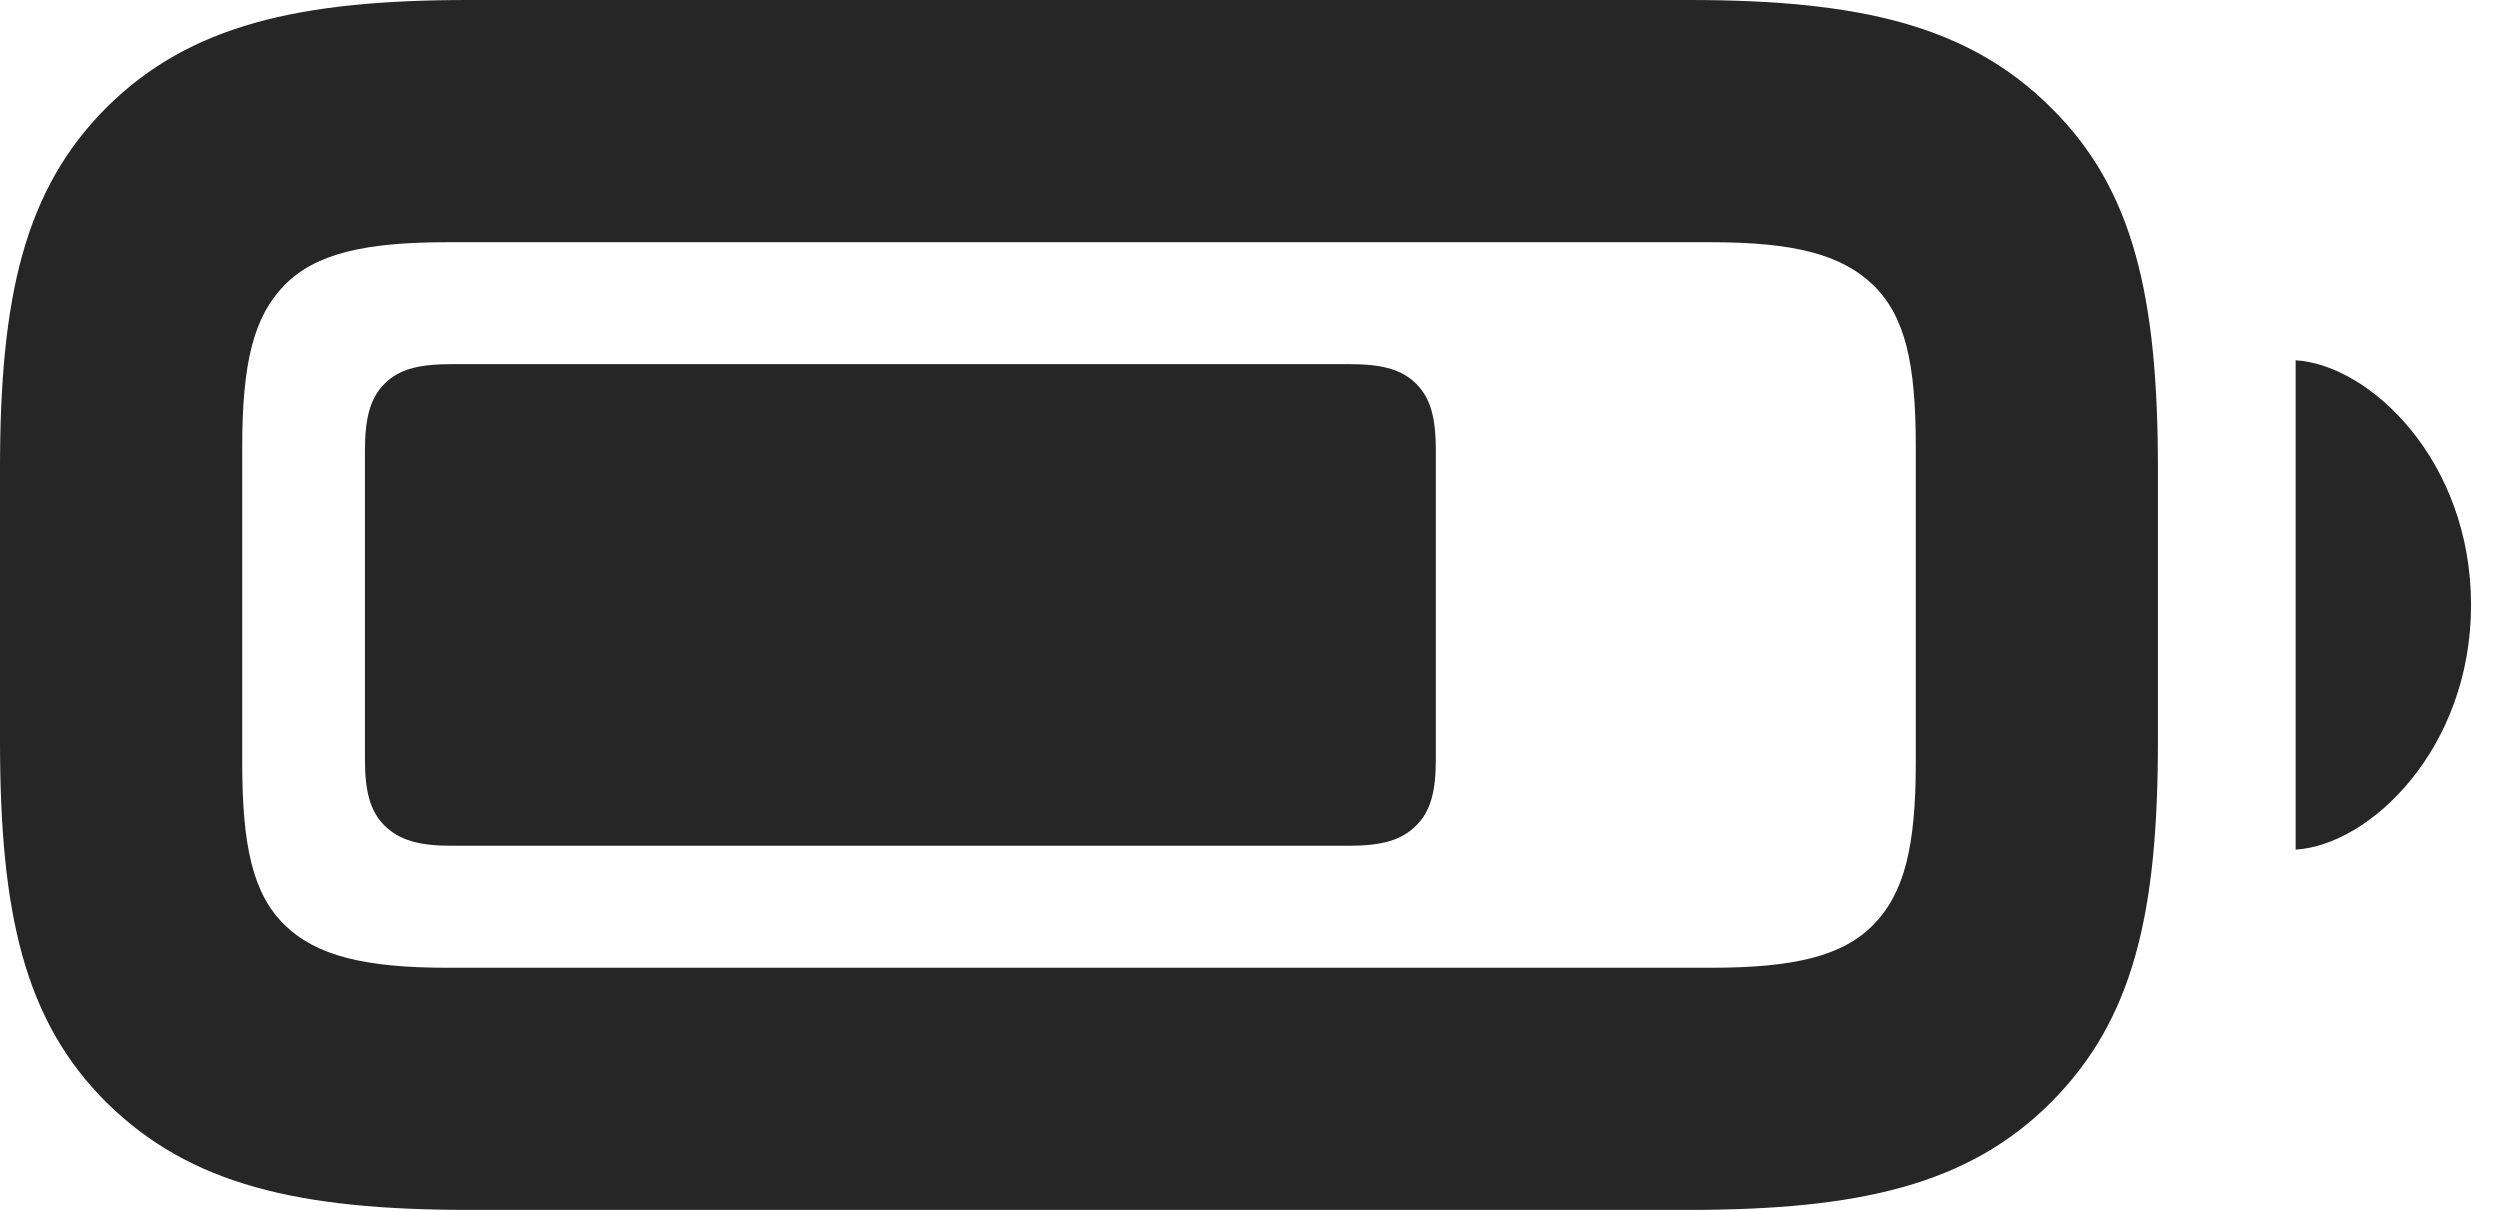 <?xml version="1.0" encoding="UTF-8"?>
<!--Generator: Apple Native CoreSVG 326-->
<!DOCTYPE svg PUBLIC "-//W3C//DTD SVG 1.1//EN" "http://www.w3.org/Graphics/SVG/1.1/DTD/svg11.dtd">
<svg version="1.1" xmlns="http://www.w3.org/2000/svg" xmlns:xlink="http://www.w3.org/1999/xlink"
       viewBox="0 0 31.17 15.093">
       <g>
              <rect height="15.093" opacity="0" width="31.17" x="0" y="0" />
              <path d="M5.847 15.085L21.056 15.085C23.181 15.085 24.543 14.773 25.569 13.747C26.602 12.713 26.905 11.386 26.905 9.239L26.905 5.847C26.905 3.699 26.602 2.357 25.569 1.339C24.536 0.313 23.181 0 21.056 0L5.842 0C3.724 0 2.362 0.313 1.329 1.339C0.303 2.365 0 3.702 0 5.84L0 9.239C0 11.386 0.303 12.728 1.329 13.747C2.37 14.773 3.724 15.085 5.847 15.085ZM5.576 12.066C4.54 12.066 3.94 11.914 3.546 11.53C3.154 11.143 3.02 10.553 3.02 9.51L3.02 5.573C3.02 4.525 3.162 3.95 3.546 3.556C3.933 3.162 4.542 3.02 5.582 3.02L21.33 3.02C22.366 3.02 22.958 3.171 23.357 3.556C23.752 3.943 23.886 4.523 23.886 5.566L23.886 9.51C23.886 10.553 23.744 11.136 23.357 11.53C22.973 11.922 22.366 12.066 21.33 12.066ZM28.622 10.593C29.55 10.537 30.809 9.334 30.809 7.542C30.809 5.744 29.55 4.549 28.622 4.492Z"
                     fill="currentColor" fill-opacity="0.85" />
              <path d="M5.625 10.545L16.819 10.545C17.225 10.545 17.473 10.477 17.657 10.293C17.841 10.11 17.902 9.861 17.902 9.463L17.902 5.623C17.902 5.217 17.841 4.969 17.657 4.785C17.473 4.601 17.222 4.54 16.819 4.54L5.632 4.54C5.227 4.54 4.976 4.601 4.794 4.785C4.611 4.969 4.55 5.22 4.55 5.627L4.55 9.463C4.55 9.861 4.611 10.11 4.794 10.293C4.978 10.477 5.23 10.545 5.625 10.545Z"
                     fill="currentColor" fill-opacity="0.85" />
       </g>
</svg>